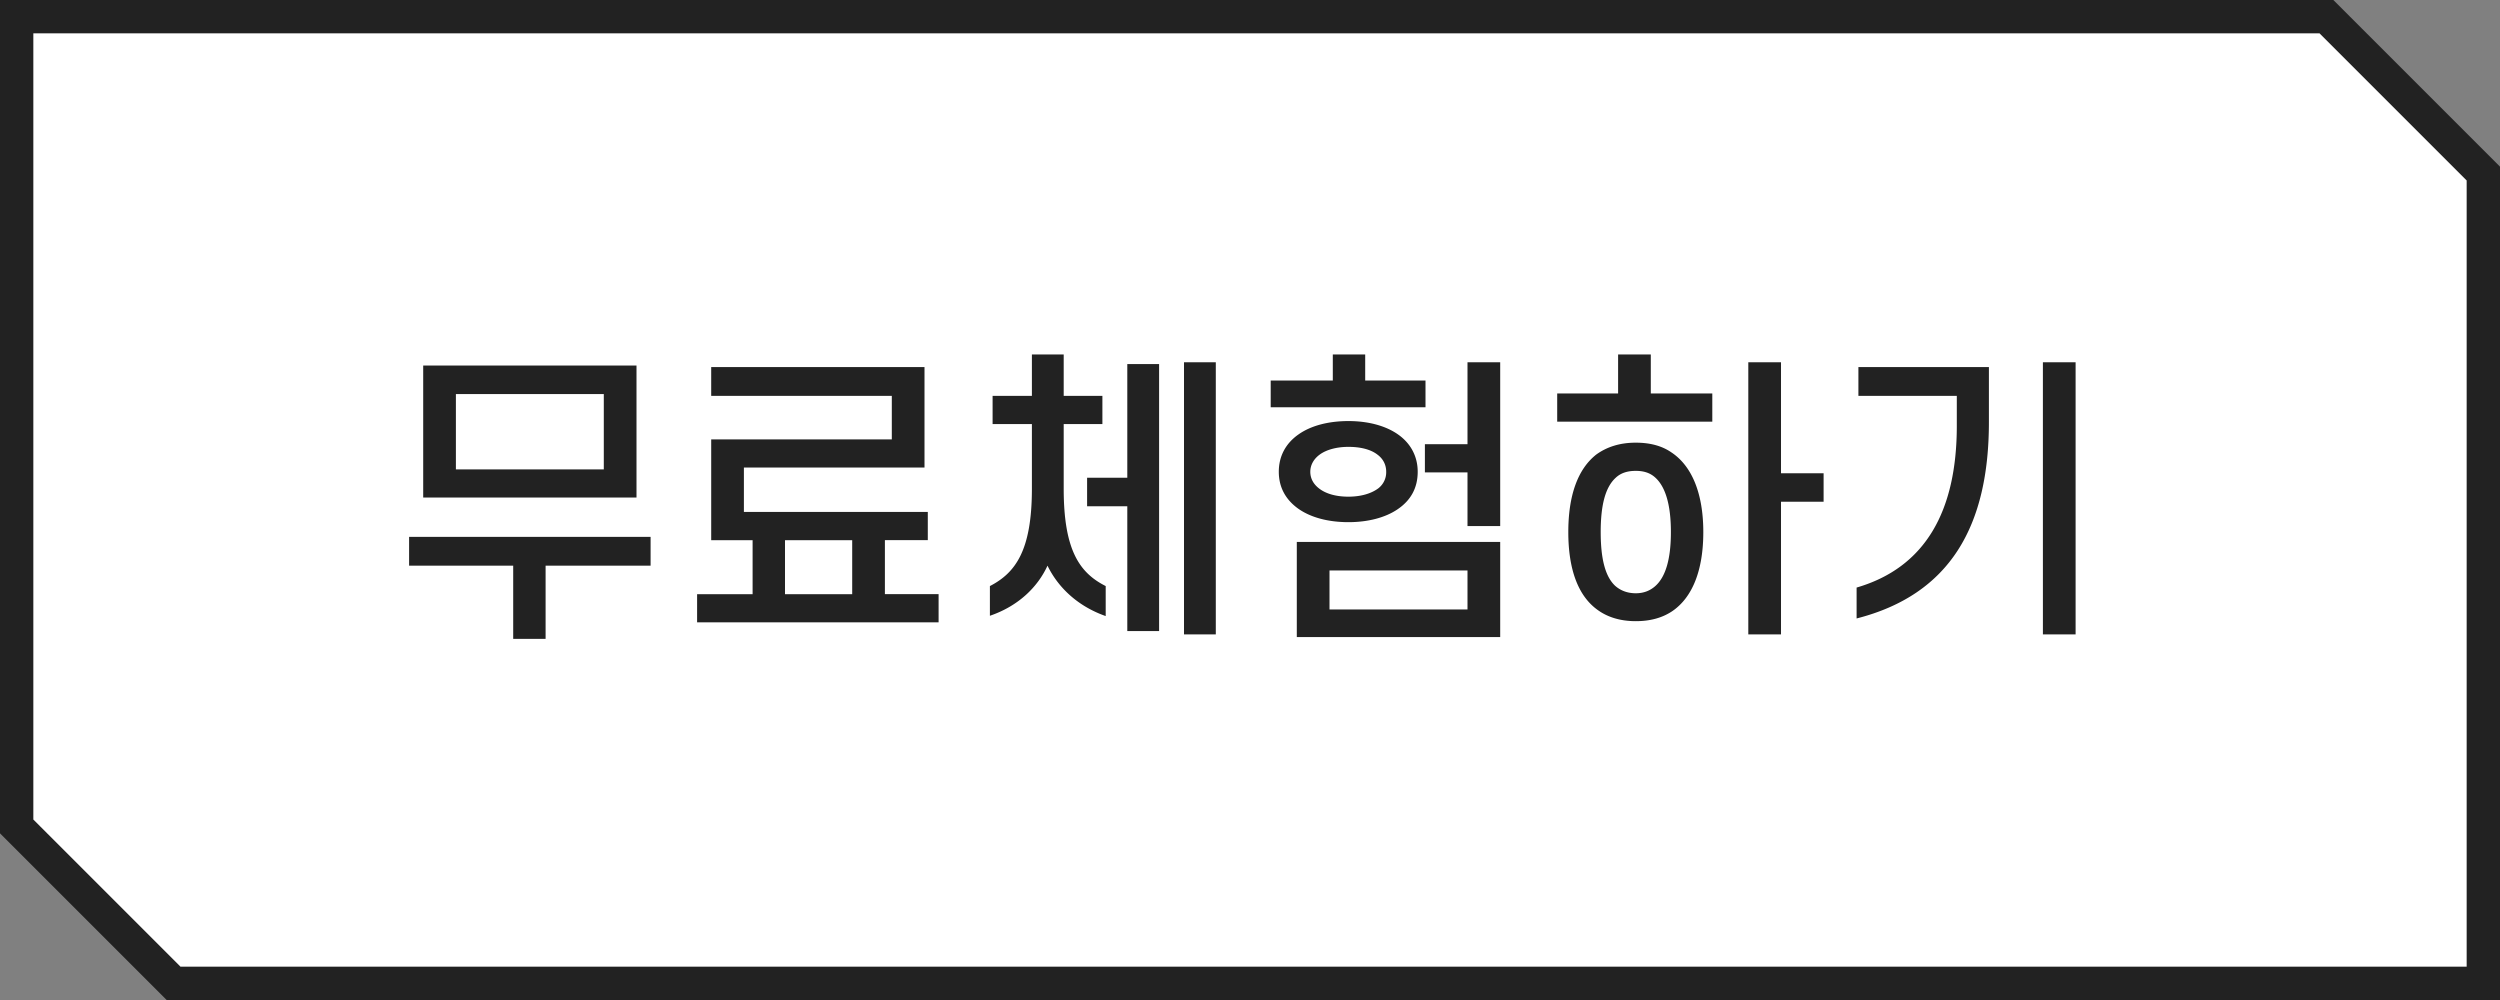 <svg xmlns="http://www.w3.org/2000/svg" width="150" height="60" viewBox="0 0 150 60">
    <rect x="0" y="0" width="150" height="60" fill="#808080" stroke="none"/>
    <g fill="none" fill-rule="evenodd">
        <path fill="#FFF" stroke="#222" stroke-width="2" d="M149 59V10.414L139.586 1H1v48.586L10.414 59H149z"/>
        <path fill="#222" fill-rule="nonzero" d="M38.19 21.934v7.92H25.392v-7.92H38.19zm-10.836 6.228h8.874v-4.518h-8.874v4.518zm-2.808 5.778v-1.728h14.49v1.728h-6.3v4.392h-1.944V33.94h-6.246zm20.088-5.886v2.664h11.034v1.692h-2.574v3.24h3.222v1.692h-14.49V35.65h3.33v-3.24h-2.484v-6.048h10.836v-2.61H42.672v-1.728H55.47v6.03H44.634zm6.498 4.356H47.1v3.24h4.032v-3.24zm8.424-6.966v-1.692h2.358v-2.484h1.908v2.484h2.322v1.692h-2.322v3.87c0 3.708.954 5.058 2.52 5.85v1.8c-1.692-.594-2.862-1.728-3.492-3.024-.594 1.296-1.764 2.43-3.456 3.006v-1.782c1.53-.792 2.52-2.124 2.52-5.85v-3.87h-2.358zm5.67 4.932v-1.71h2.412v-6.822h1.908v16.02h-1.908v-7.488h-2.412zm7.722 7.686H71.04V21.736h1.908v16.326zM85.53 24.436h-9.288v-1.602h3.726v-1.566h1.944v1.566h3.618v1.602zm-6.912 3.87c0 .432.216.774.558 1.026.414.306 1.008.468 1.728.468.738 0 1.368-.18 1.8-.504a1.22 1.22 0 0 0 .468-.99c0-.414-.18-.774-.522-1.026-.414-.324-1.044-.468-1.746-.468-.684 0-1.314.162-1.728.468-.342.252-.558.612-.558 1.026zm-1.89 0c0-.954.432-1.71 1.17-2.232.756-.54 1.818-.81 3.006-.81 1.206 0 2.25.288 2.988.81s1.17 1.296 1.17 2.232c0 .99-.432 1.728-1.206 2.25-.738.504-1.782.774-2.952.774-1.224 0-2.304-.288-3.06-.846-.702-.522-1.116-1.242-1.116-2.178zm13.284 3.258H88.05v-3.222h-2.556V26.65h2.556v-4.914h1.962v9.828zm-12.204 6.66v-5.706h12.204v5.706H77.808zm10.242-3.996h-8.28v2.34h8.28v-2.34zm9.036-10.62v-2.34h1.962v2.34h3.69V25.3h-9.306v-1.692h3.654zm-1.044 8.316c0 1.548.252 2.646.864 3.222.324.288.738.45 1.242.45.486 0 .864-.162 1.17-.432.648-.576.936-1.692.936-3.24 0-1.674-.342-2.79-1.008-3.33-.288-.234-.648-.342-1.098-.342-.504 0-.9.126-1.206.414-.63.576-.9 1.656-.9 3.258zm-1.944 0c0-2.178.558-3.78 1.692-4.662.63-.45 1.404-.702 2.358-.702.828 0 1.548.18 2.124.576 1.26.828 1.926 2.502 1.926 4.788 0 2.286-.648 3.924-1.872 4.752-.594.396-1.314.594-2.178.594-.918 0-1.692-.234-2.304-.684-1.17-.846-1.746-2.448-1.746-4.662zm12.762-10.188v6.66h2.556v1.71h-2.556v7.956h-1.962V21.736h1.962zm10.548 3.816v-1.8h-5.904v-1.728h7.83v3.294c0 6.21-2.304 10.35-7.938 11.79v-1.854c4.14-1.206 6.012-4.608 6.012-9.702zm7.128-3.816v16.326h-1.962V21.736h1.962z"/>
    </g>
</svg>
